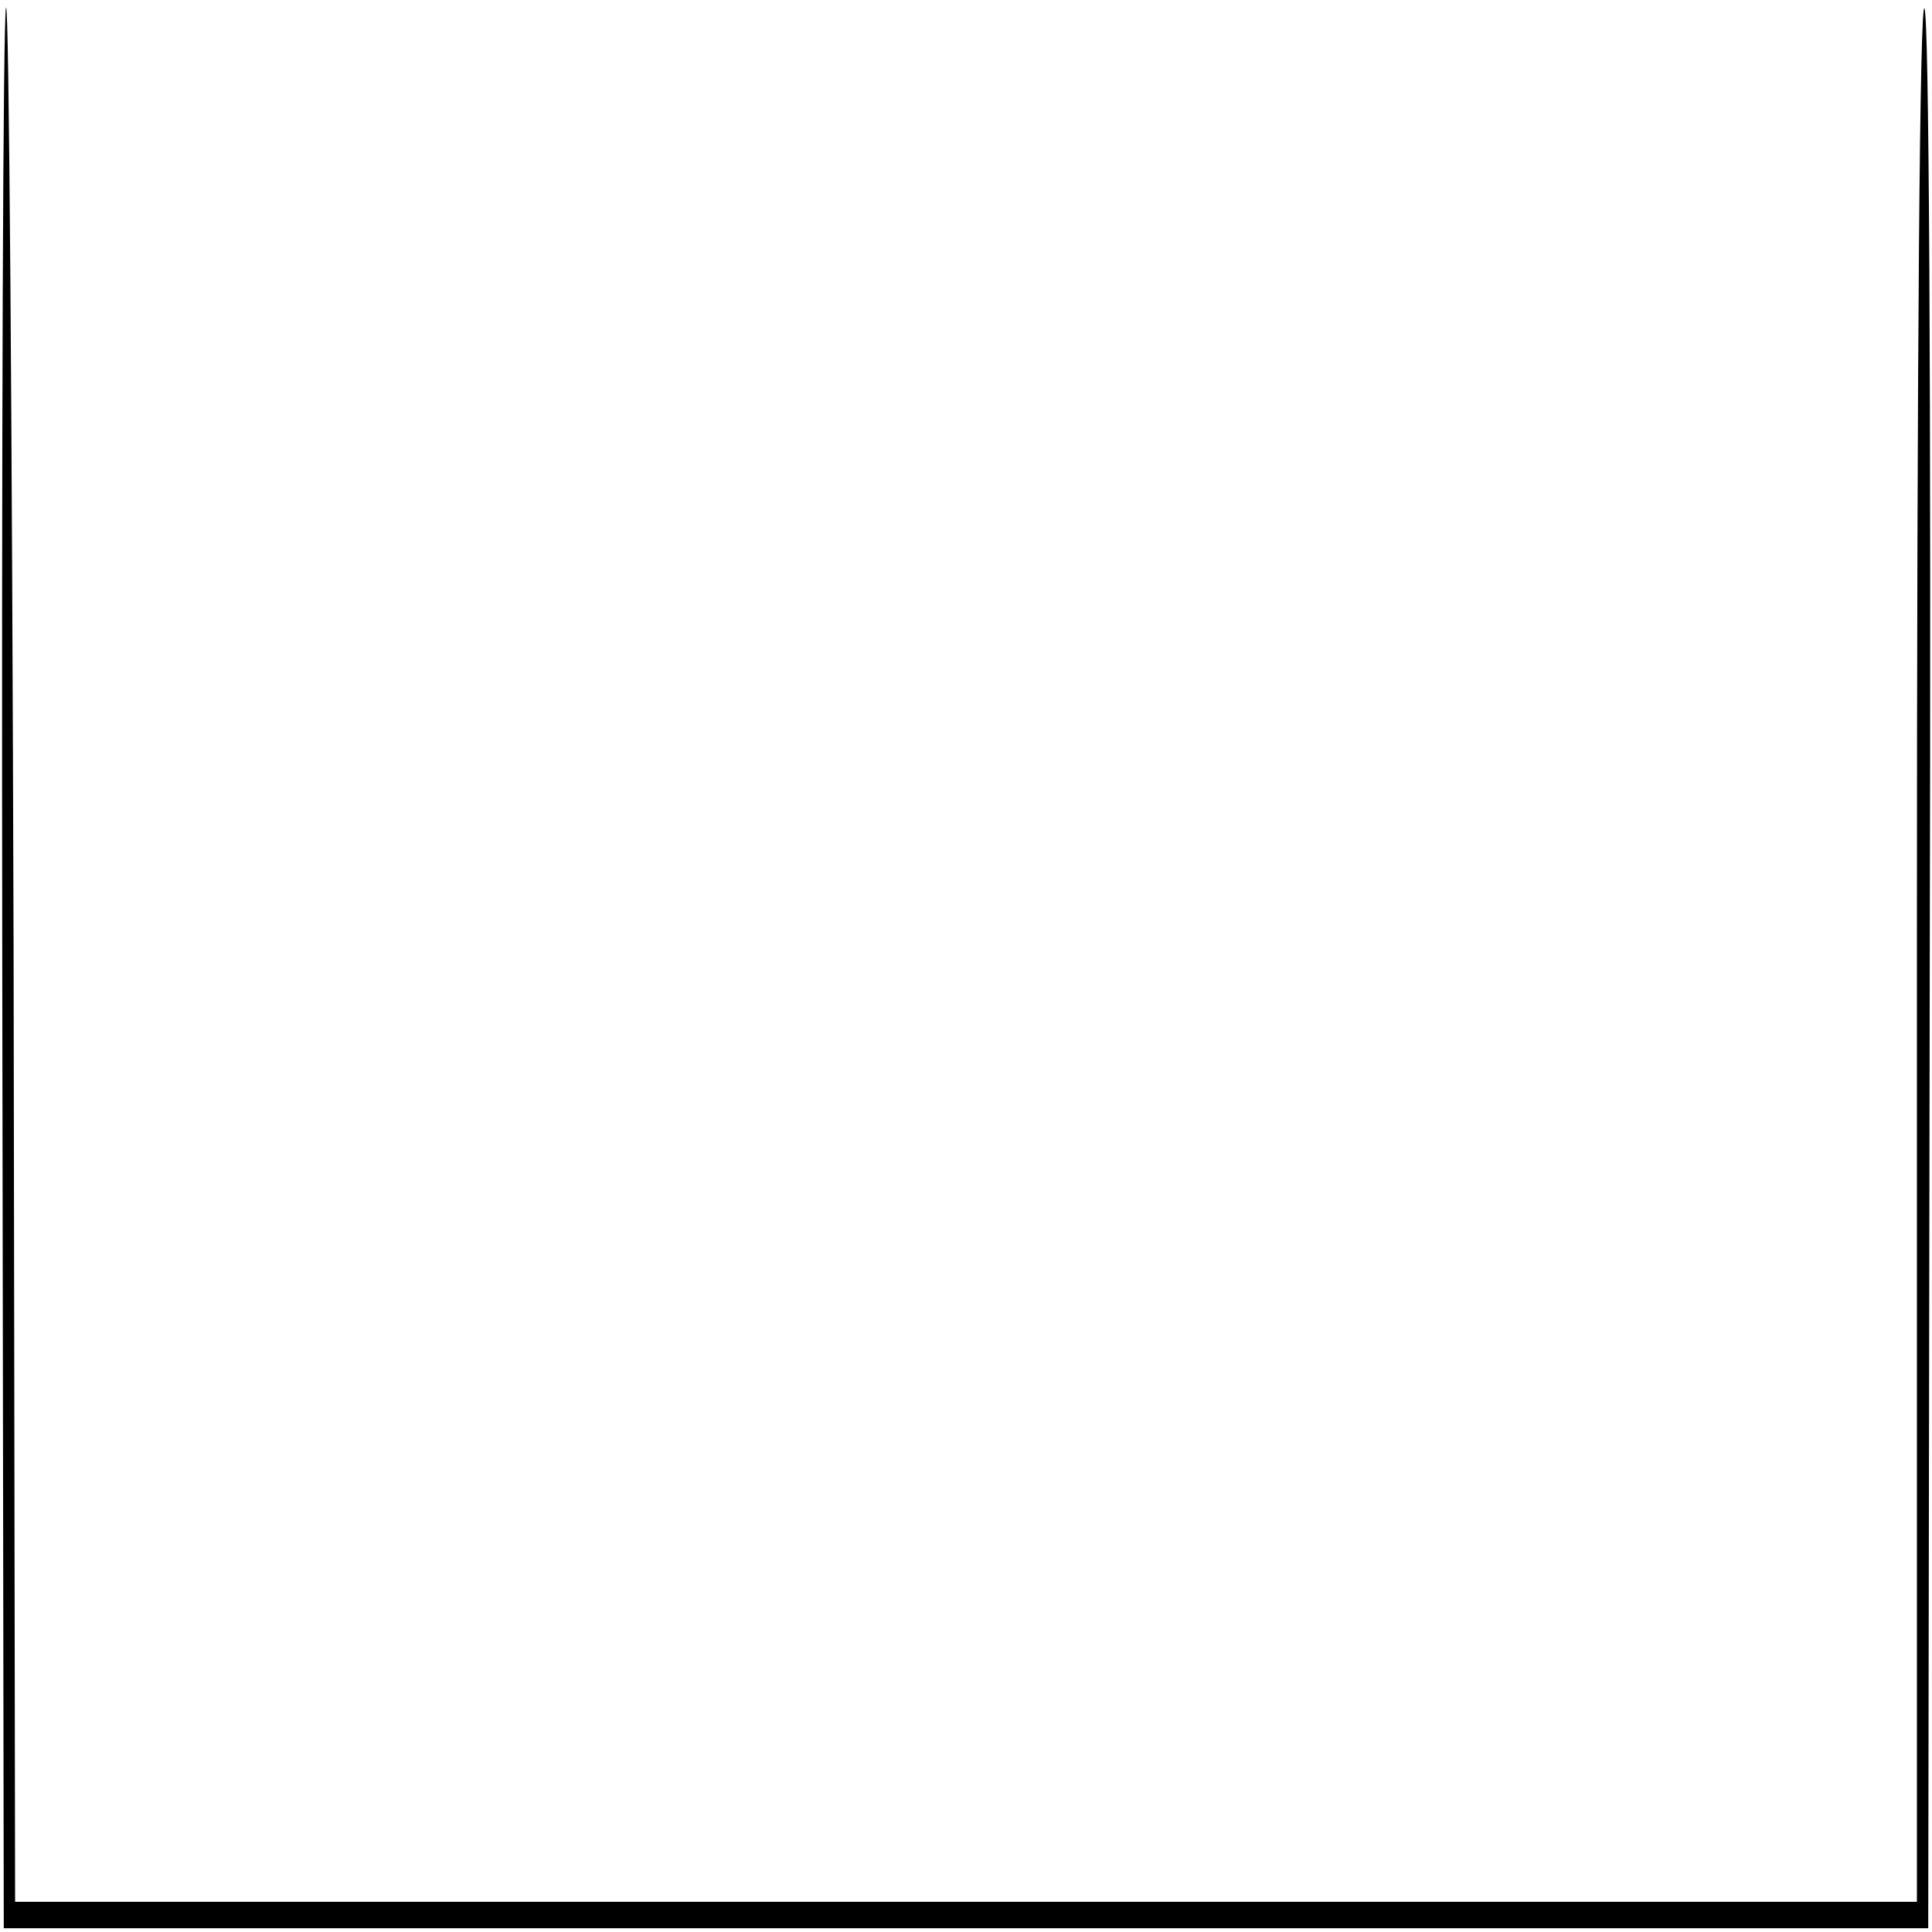 <?xml version="1.0" standalone="no"?>
<!DOCTYPE svg PUBLIC "-//W3C//DTD SVG 20010904//EN"
 "http://www.w3.org/TR/2001/REC-SVG-20010904/DTD/svg10.dtd">
<svg version="1.0" xmlns="http://www.w3.org/2000/svg"
 width="256pt" height="256pt" border-radius="16" viewBox="0 0 256 256"
 preserveAspectRatio="xMidYMid meet">
<g transform="translate(0,256) scale(0.1,-0.1)"
fill="#000000" stroke="none">
<path d="M8 2550 c-4 -8 -6 -584 -5 -1280 l2 -1265 1275 0 1275 0 2 1264 c2
793 -1 1269 -7 1280 -6 10 -10 -435 -10 -1246 l0 -1263 -1260 0 -1260 0 -2
1263 c-2 694 -6 1255 -10 1247z"/>
</g>
</svg>

